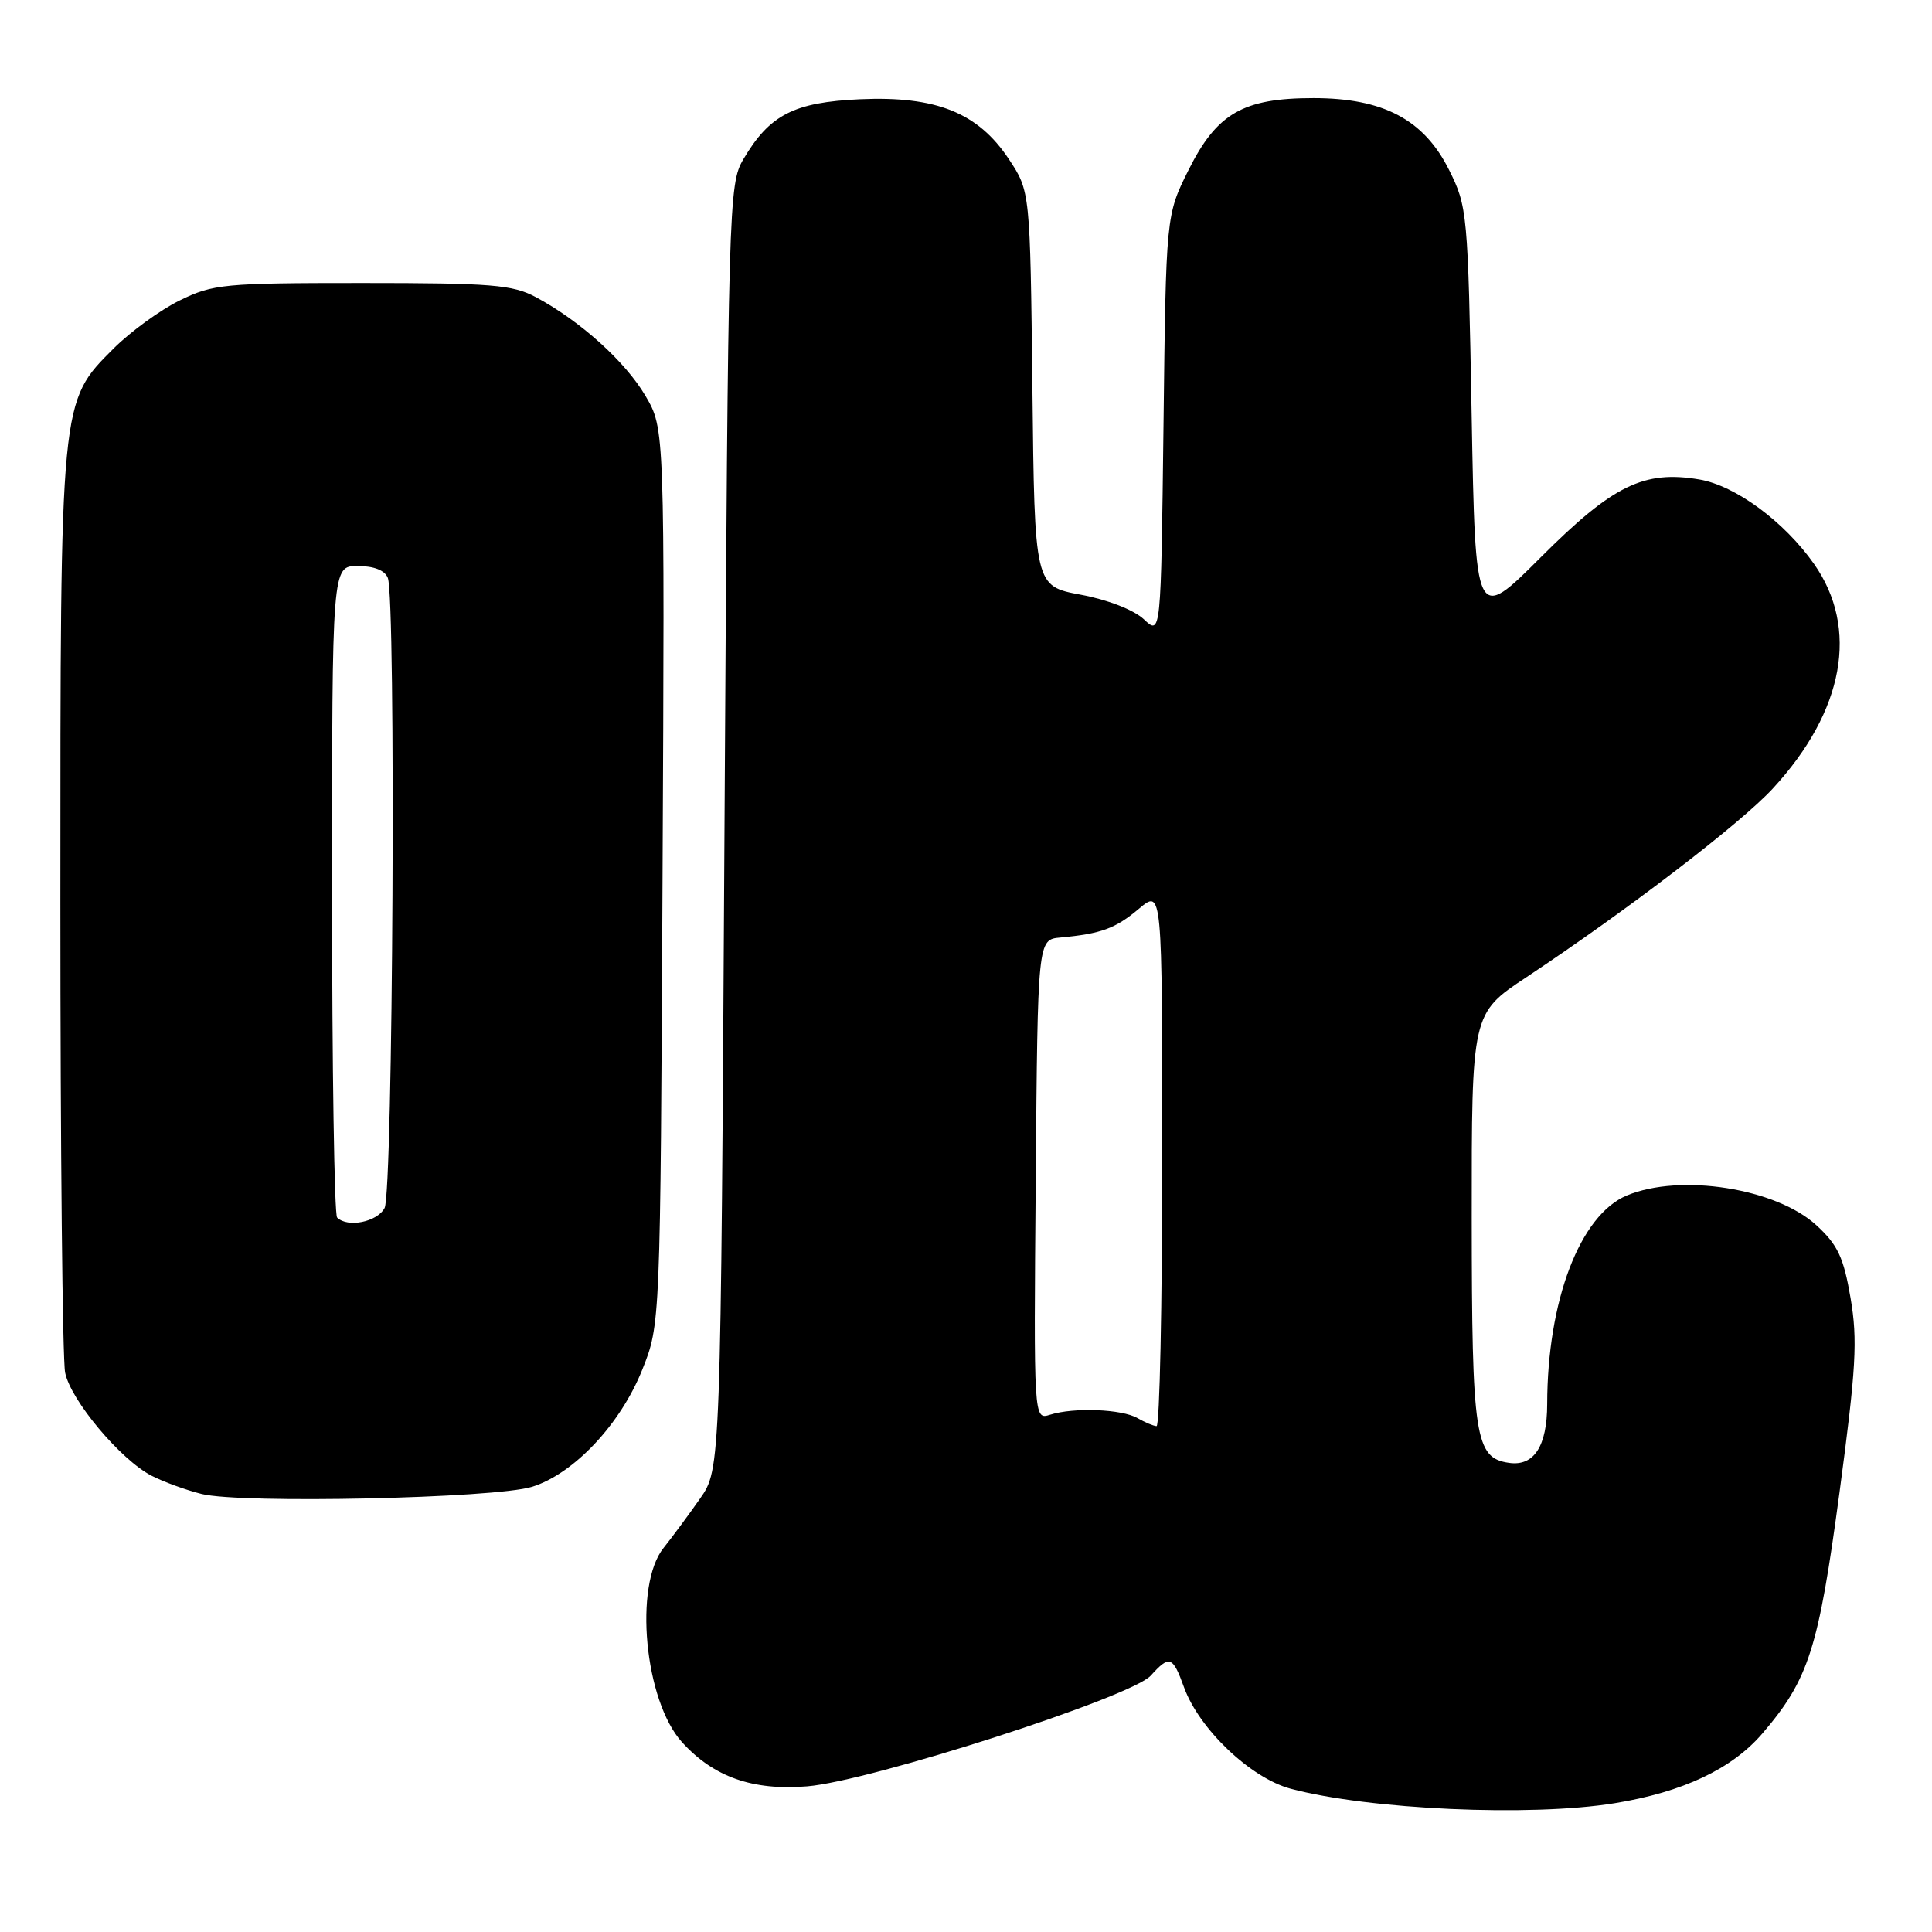 <?xml version="1.0" encoding="UTF-8" standalone="no"?>
<!DOCTYPE svg PUBLIC "-//W3C//DTD SVG 1.1//EN" "http://www.w3.org/Graphics/SVG/1.1/DTD/svg11.dtd" >
<svg xmlns="http://www.w3.org/2000/svg" xmlns:xlink="http://www.w3.org/1999/xlink" version="1.1" viewBox="0 0 256 256">
 <g >
 <path fill="currentColor"
d=" M 213.93 238.94 C 222.98 237.47 229.51 234.39 233.54 229.68 C 239.67 222.52 240.96 218.48 243.74 197.78 C 245.95 181.25 246.16 177.57 245.21 172.00 C 244.29 166.61 243.52 164.96 240.69 162.36 C 235.34 157.44 222.65 155.45 215.56 158.41 C 209.36 161.00 205.03 172.34 205.01 186.06 C 205.00 191.63 203.26 194.31 199.97 193.84 C 195.44 193.20 195.03 190.52 195.01 161.40 C 195.00 134.29 195.00 134.29 202.25 129.49 C 215.59 120.64 230.64 109.12 234.93 104.46 C 244.36 94.22 246.37 83.25 240.36 74.71 C 236.42 69.11 229.94 64.33 225.16 63.53 C 217.82 62.29 213.71 64.30 204.20 73.80 C 195.50 82.50 195.50 82.50 195.00 55.00 C 194.51 28.16 194.44 27.38 192.00 22.50 C 188.67 15.84 183.29 13.00 174.04 13.00 C 164.73 13.00 161.25 15.00 157.50 22.50 C 154.50 28.50 154.50 28.50 154.17 56.35 C 153.83 84.19 153.83 84.19 151.57 82.06 C 150.23 80.81 146.79 79.47 143.20 78.80 C 137.09 77.66 137.09 77.66 136.80 51.51 C 136.50 25.35 136.50 25.35 133.68 21.09 C 129.60 14.93 124.04 12.70 113.95 13.15 C 105.19 13.55 101.97 15.21 98.50 21.10 C 96.55 24.41 96.49 26.77 96.00 109.57 C 95.50 194.65 95.50 194.65 92.76 198.57 C 91.25 200.73 89.08 203.66 87.94 205.09 C 83.95 210.03 85.40 225.36 90.37 230.85 C 94.55 235.46 99.74 237.29 106.95 236.70 C 115.36 236.01 149.89 224.88 152.48 222.03 C 154.96 219.28 155.39 219.43 156.89 223.58 C 158.89 229.10 165.71 235.59 171.00 237.01 C 181.40 239.79 202.77 240.75 213.93 238.94 Z  M 70.50 197.01 C 76.03 195.29 82.21 188.73 85.10 181.50 C 87.50 175.50 87.50 175.50 87.79 116.15 C 88.08 56.80 88.08 56.80 85.53 52.46 C 82.86 47.91 76.89 42.53 71.00 39.37 C 67.92 37.73 65.15 37.50 48.00 37.50 C 29.64 37.50 28.23 37.64 23.81 39.81 C 21.22 41.08 17.29 43.95 15.06 46.17 C 7.94 53.29 8.00 52.68 8.00 119.56 C 8.00 152.11 8.28 180.16 8.63 181.88 C 9.36 185.53 15.97 193.42 20.08 195.54 C 21.65 196.35 24.64 197.44 26.72 197.96 C 31.98 199.27 65.54 198.54 70.50 197.01 Z  M 150.73 187.91 C 148.67 186.71 142.28 186.46 139.14 187.46 C 136.97 188.14 136.97 188.14 137.24 156.32 C 137.50 124.50 137.50 124.50 140.50 124.23 C 145.90 123.73 147.80 123.04 150.92 120.41 C 154.00 117.82 154.00 117.82 154.00 153.41 C 154.00 172.98 153.66 188.99 153.25 188.97 C 152.84 188.95 151.70 188.47 150.73 187.91 Z  M 44.67 161.33 C 44.30 160.97 44.00 141.39 44.00 117.83 C 44.00 75.00 44.00 75.00 47.39 75.00 C 49.56 75.00 51.00 75.57 51.39 76.58 C 52.48 79.42 52.08 157.98 50.96 160.07 C 49.97 161.93 46.05 162.71 44.67 161.33 Z "/>
</g>
</svg>